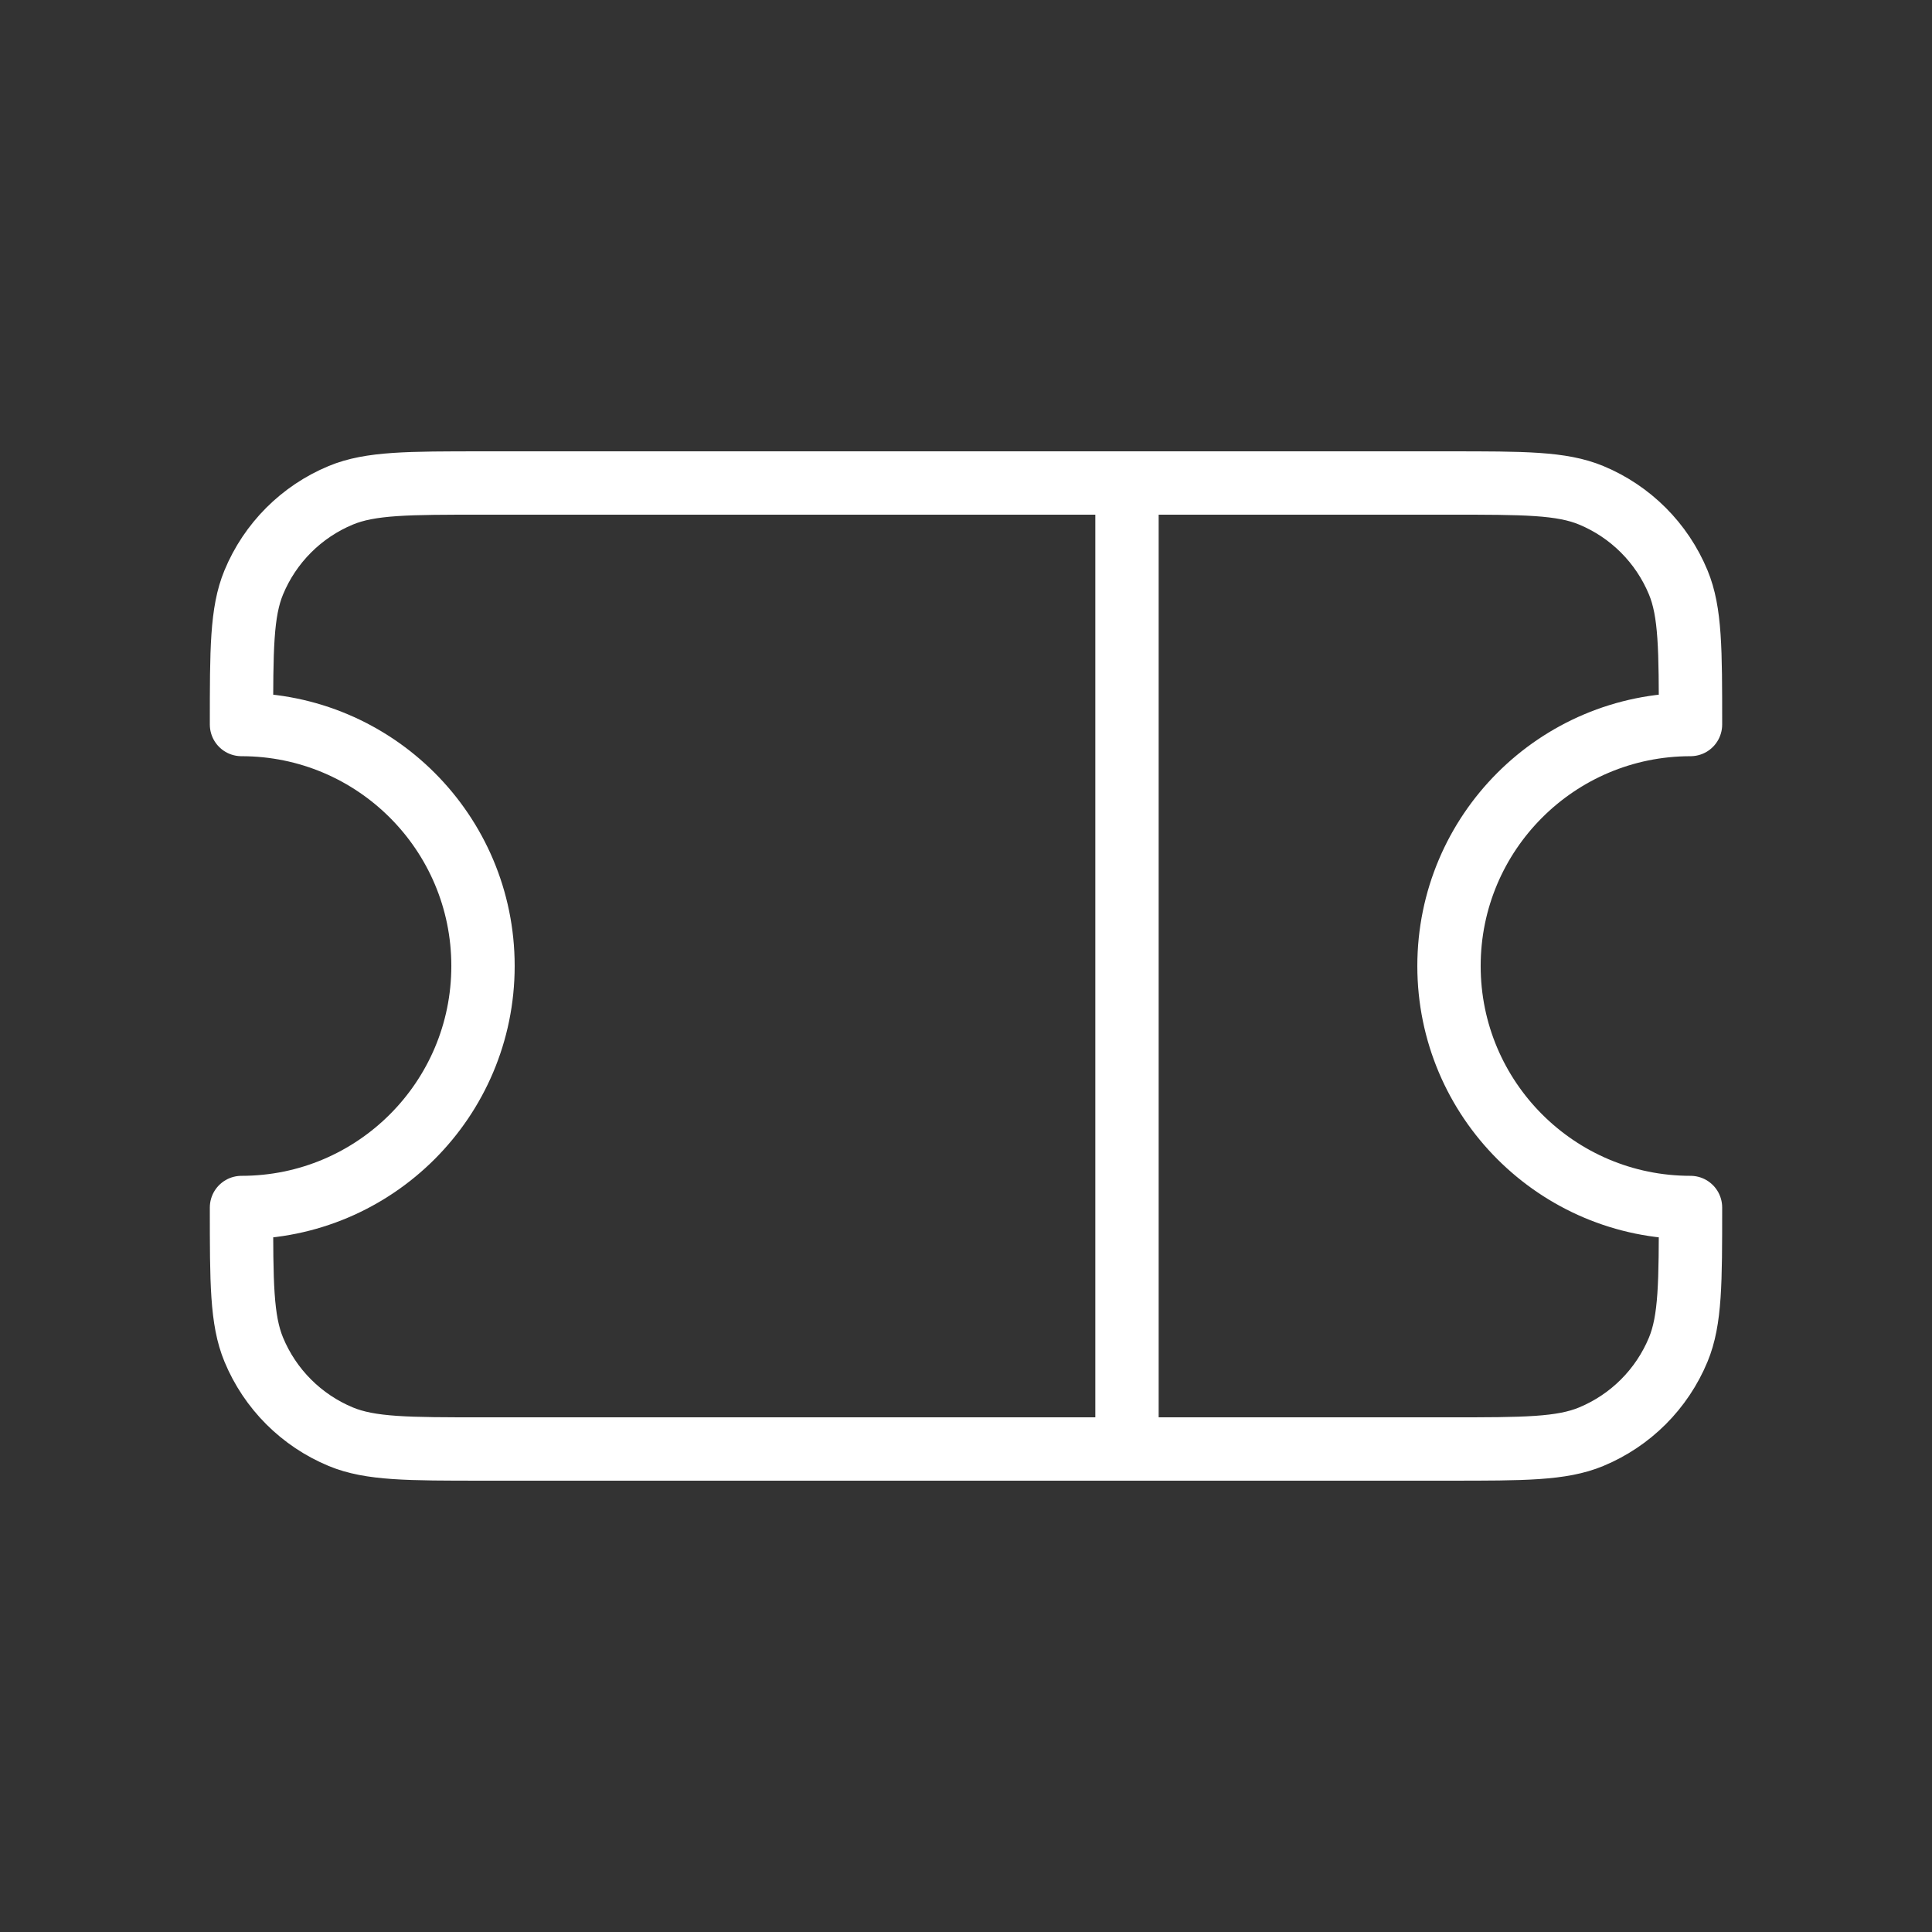 <svg width="61" height="61" viewBox="0 0 61 61" fill="none" xmlns="http://www.w3.org/2000/svg">
<rect x="0" y="0" width="61" height="61" fill="#333333" stroke="none"/>
<path d="M35.583 15.25H15.25C12.882 15.25 11.697 15.25 10.762 15.637C9.517 16.153 8.528 17.143 8.012 18.389C7.625 19.323 7.625 20.507 7.625 22.876C11.836 22.876 15.25 26.288 15.25 30.499C15.25 34.711 11.836 38.125 7.625 38.125C7.625 40.493 7.625 41.678 8.012 42.612C8.528 43.858 9.517 44.847 10.762 45.363C11.697 45.75 12.882 45.75 15.25 45.75H35.583M35.583 15.25H45.75C48.118 15.25 49.303 15.25 50.237 15.637C51.483 16.153 52.472 17.143 52.988 18.389C53.375 19.323 53.375 20.507 53.375 22.876C49.164 22.876 45.75 26.289 45.75 30.5C45.75 34.711 49.164 38.125 53.375 38.125C53.375 40.493 53.375 41.678 52.988 42.612C52.472 43.858 51.483 44.847 50.237 45.363C49.303 45.75 48.118 45.75 45.75 45.75H35.583M35.583 15.25V45.75" stroke="white" stroke-width="2" stroke-linecap="round" stroke-linejoin="round"/>
</svg>
